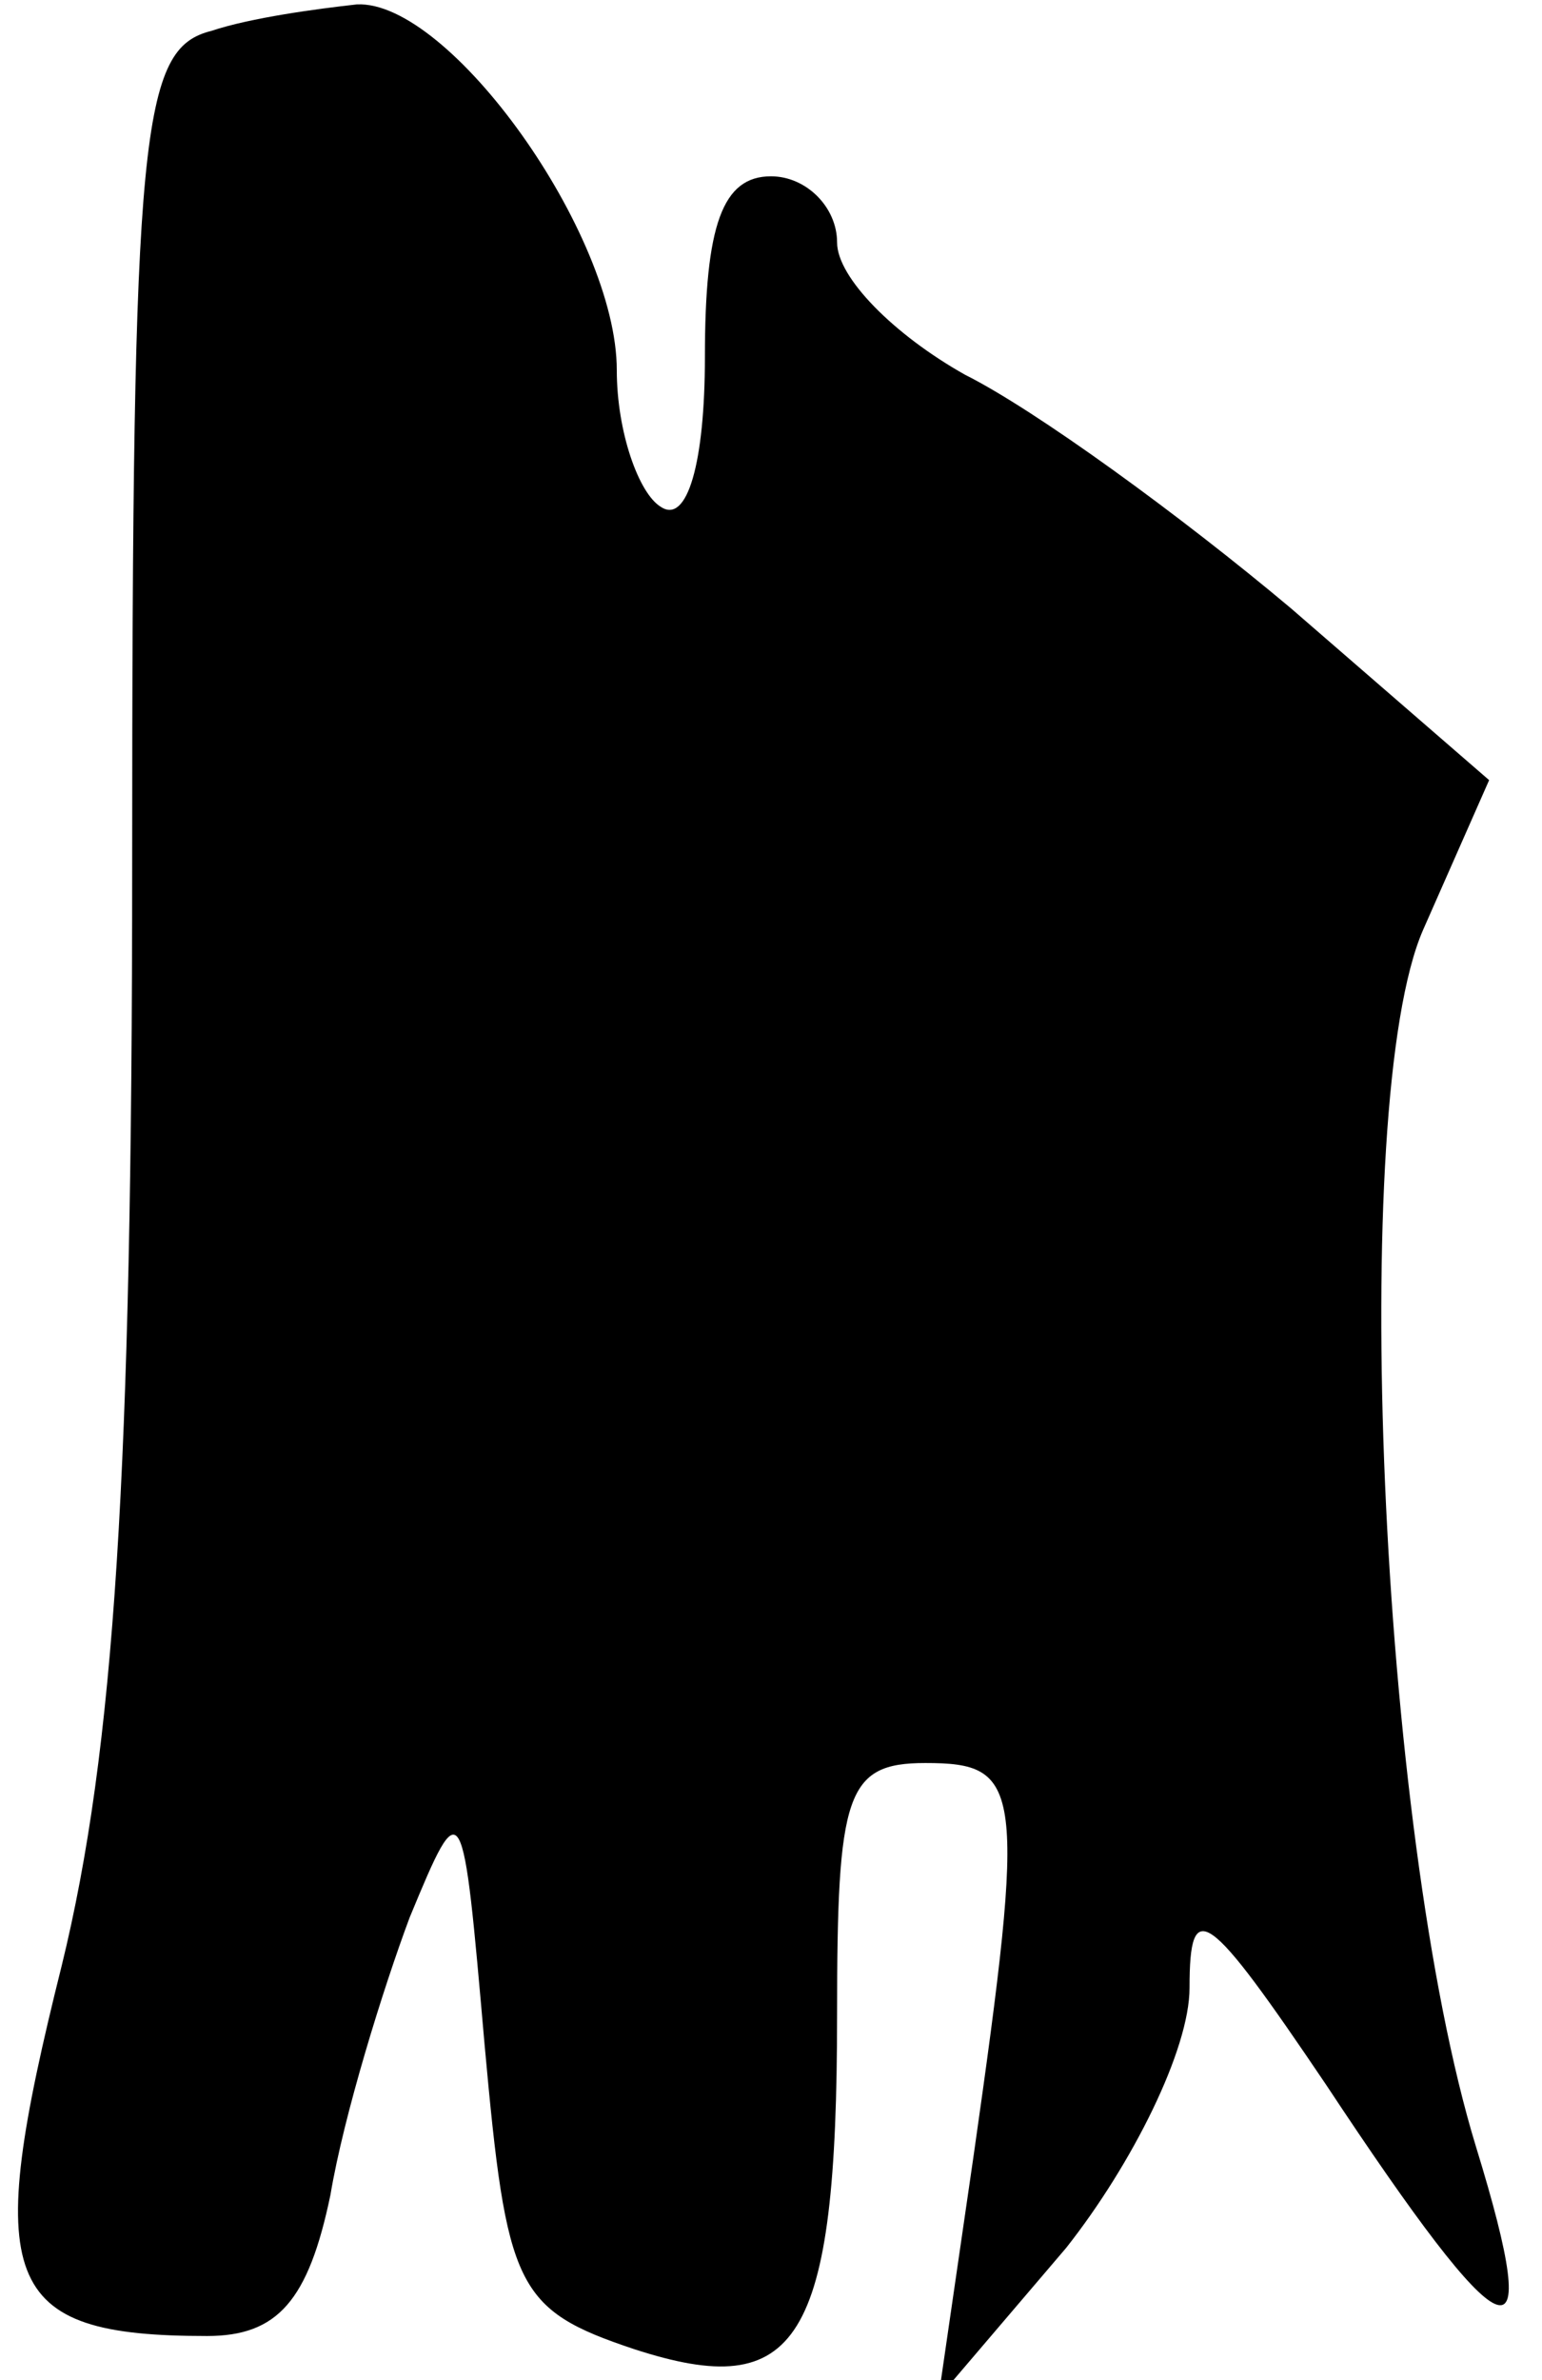 <?xml version="1.0" standalone="no"?>
<!DOCTYPE svg PUBLIC "-//W3C//DTD SVG 20010904//EN"
 "http://www.w3.org/TR/2001/REC-SVG-20010904/DTD/svg10.dtd">
<svg version="1.0" xmlns="http://www.w3.org/2000/svg"
 width="35pt" height="54pt" viewBox="0 0 35 54"
 preserveAspectRatio="xMidYMid meet">
<g transform="translate(0,54) scale(0.1,-0.1)"
fill="#000000" stroke="none">
<path fill="#000000" stroke="none" d="M48 533 c-16 -4 -18 -22 -18 -189 0
-138 -4 -201 -16 -250 -18 -72 -14 -84 33 -84 16 0 23 8 28 32 3 18 12 47 18
63 12 29 12 28 17 -29 5 -55 7 -60 34 -69 37 -12 46 1 46 76 0 50 2 57 20 57
22 0 23 -5 11 -89 l-8 -55 29 34 c15 19 28 45 28 59 0 21 4 18 31 -22 41 -62
50 -66 34 -14 -22 72 -29 237 -12 276 l15 34 -45 39 c-25 21 -58 45 -74 53
-16 9 -29 22 -29 30 0 8 -7 15 -15 15 -11 0 -15 -11 -15 -41 0 -24 -4 -38 -10
-34 -5 3 -10 17 -10 31 0 31 -38 84 -59 83 -9 -1 -24 -3 -33 -6z"/>
</g>
</svg>
